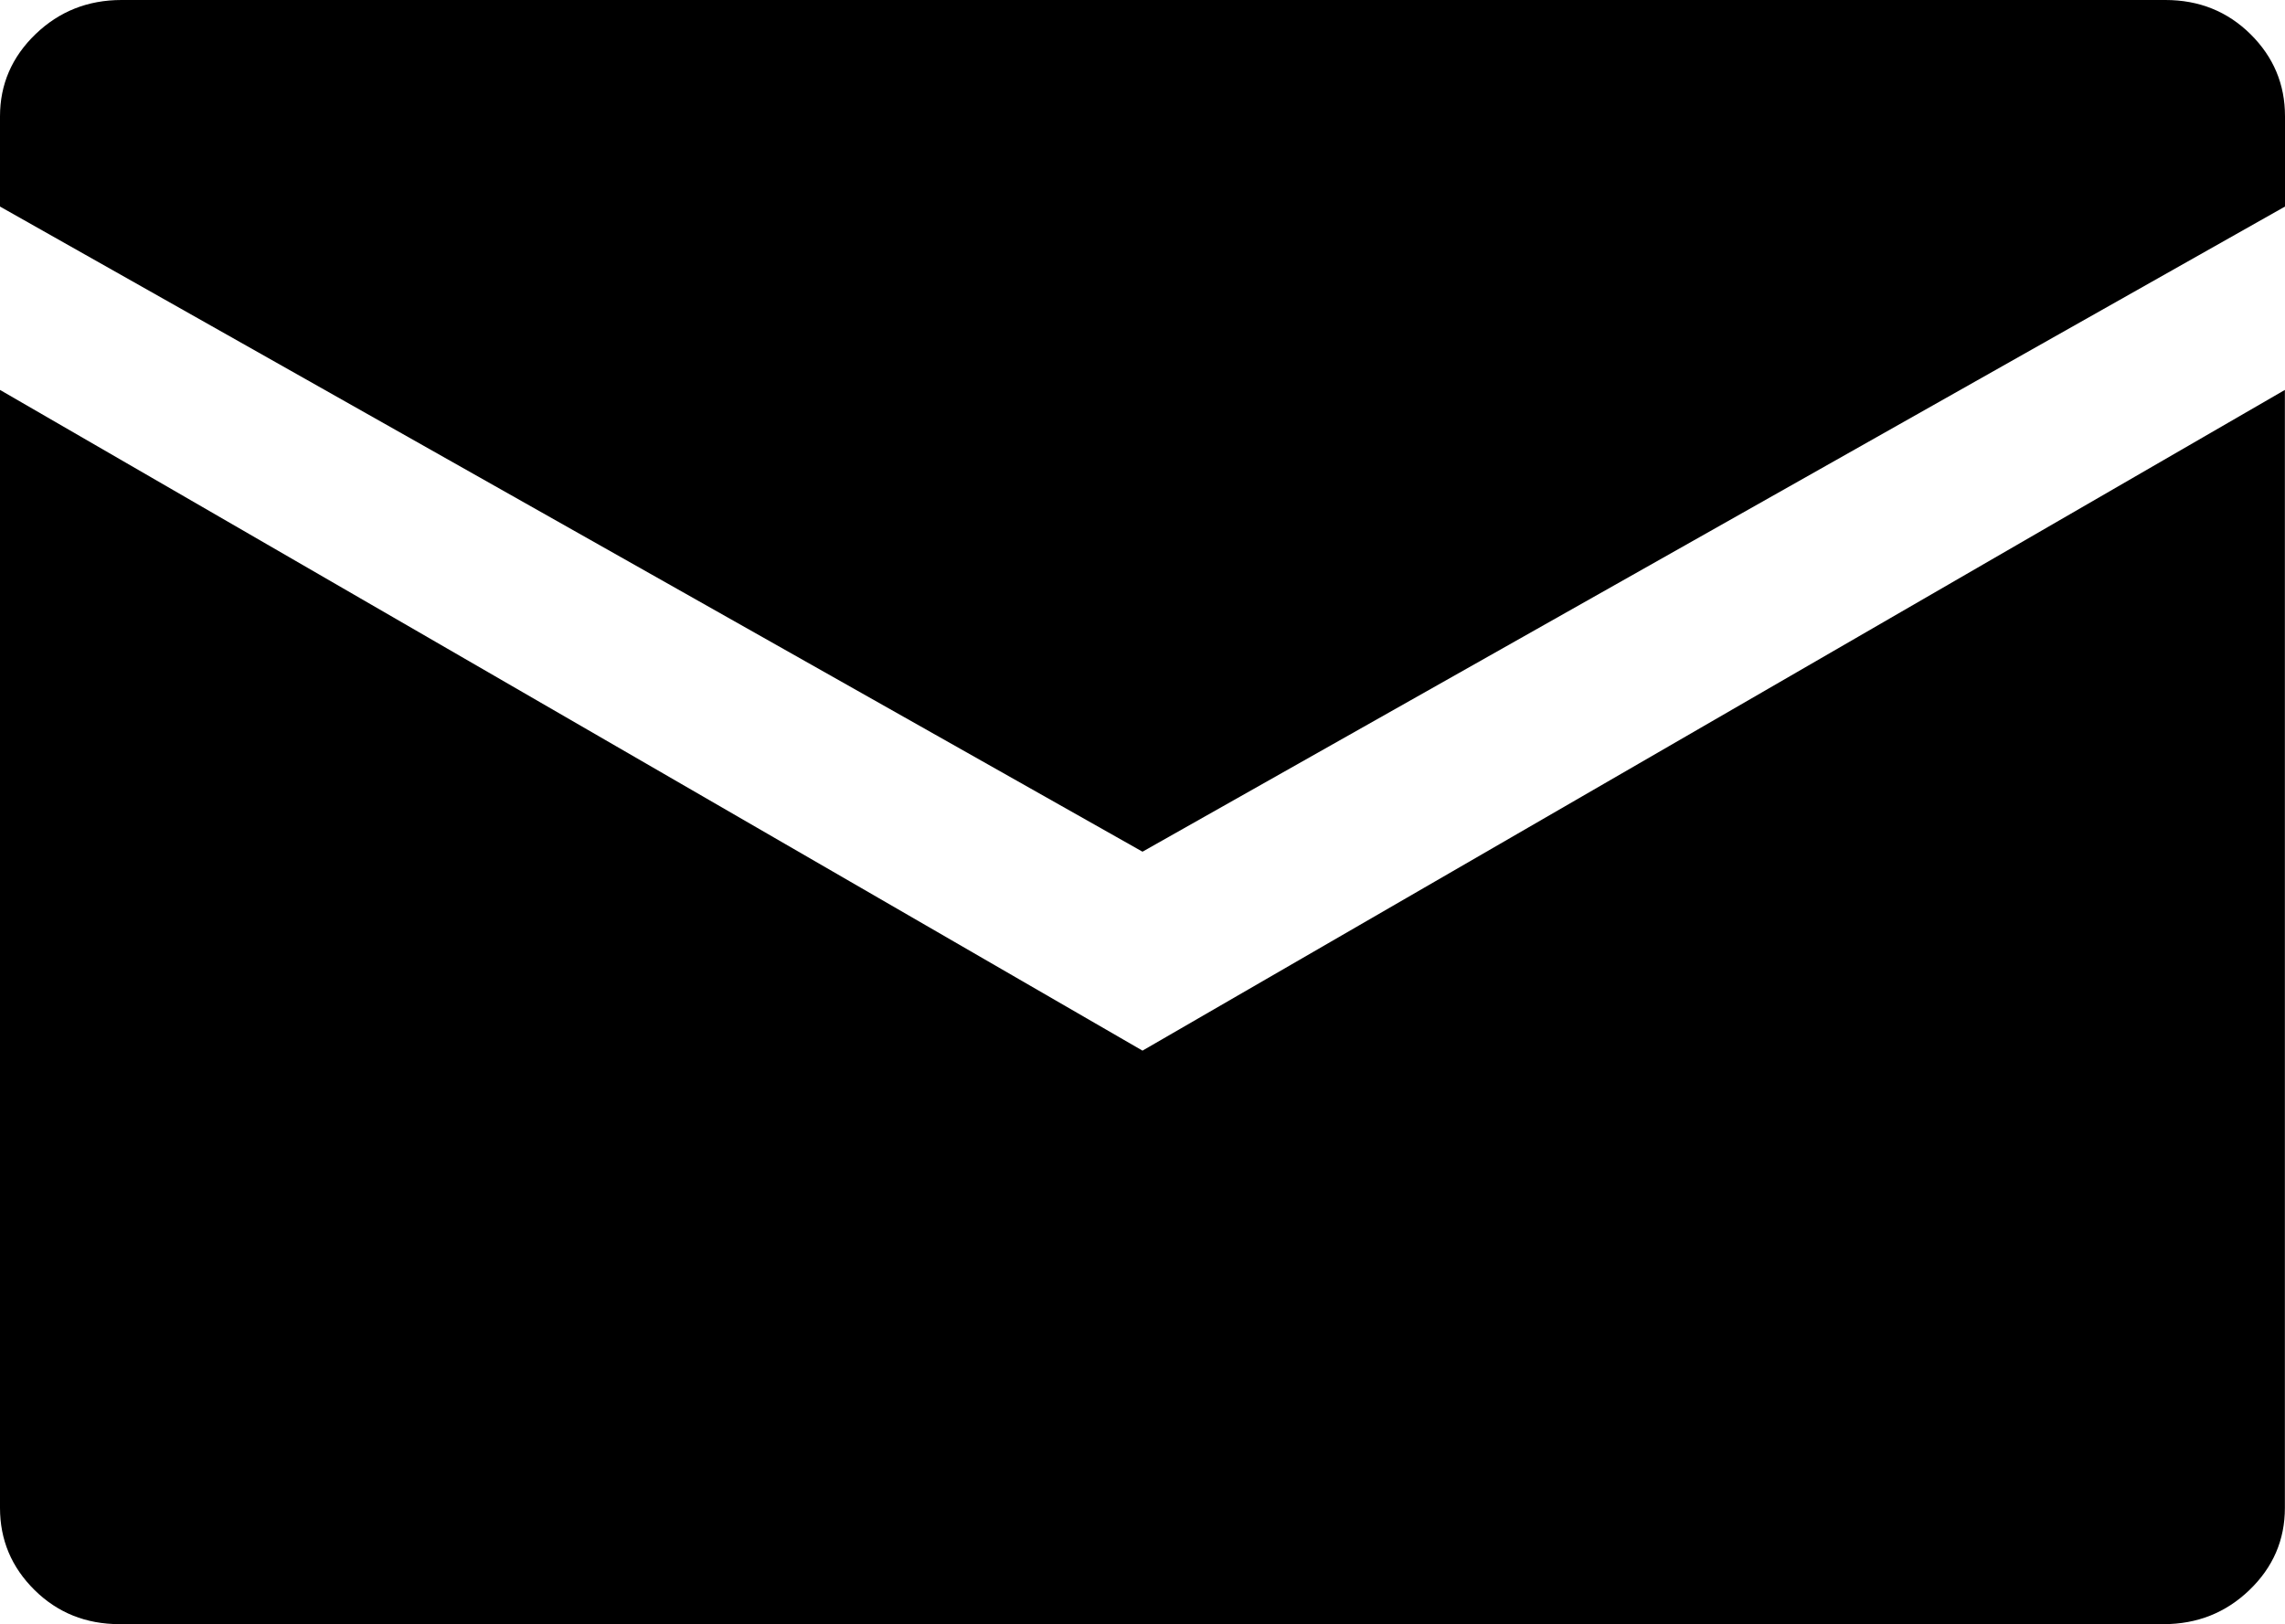 <?xml version="1.0" encoding="utf-8"?>
<!-- Generator: Adobe Illustrator 17.0.2, SVG Export Plug-In . SVG Version: 6.00 Build 0)  -->
<!DOCTYPE svg PUBLIC "-//W3C//DTD SVG 1.1//EN" "http://www.w3.org/Graphics/SVG/1.1/DTD/svg11.dtd">
<svg version="1.1" id="Layer_1" xmlns="http://www.w3.org/2000/svg" xmlns:xlink="http://www.w3.org/1999/xlink" x="0px" y="0px"
	 width="20.098px" height="14.287px" viewBox="0 0 20.098 14.287" enable-background="new 0 0 20.098 14.287" xml:space="preserve">
<g>
	<path d="M0,3.43l0,9.834c0,0.282,0.101,0.522,0.304,0.723c0.203,0.2,0.452,0.3,0.748,0.3h17.977c0.296,0,0.548-0.1,0.756-0.3
		c0.208-0.2,0.312-0.441,0.312-0.723V3.43L10.049,9.242L0,3.43z"/>
</g>
<g>
	<path d="M20.098,1.817V1.023c0-0.282-0.101-0.522-0.304-0.723C19.591,0.1,19.342,0,19.046,0L1.069,0c-0.296,0-0.548,0.1-0.756,0.3
		S0,0.742,0,1.023l0,0.794l10.049,5.675L20.098,1.817z"/>
</g>
</svg>

